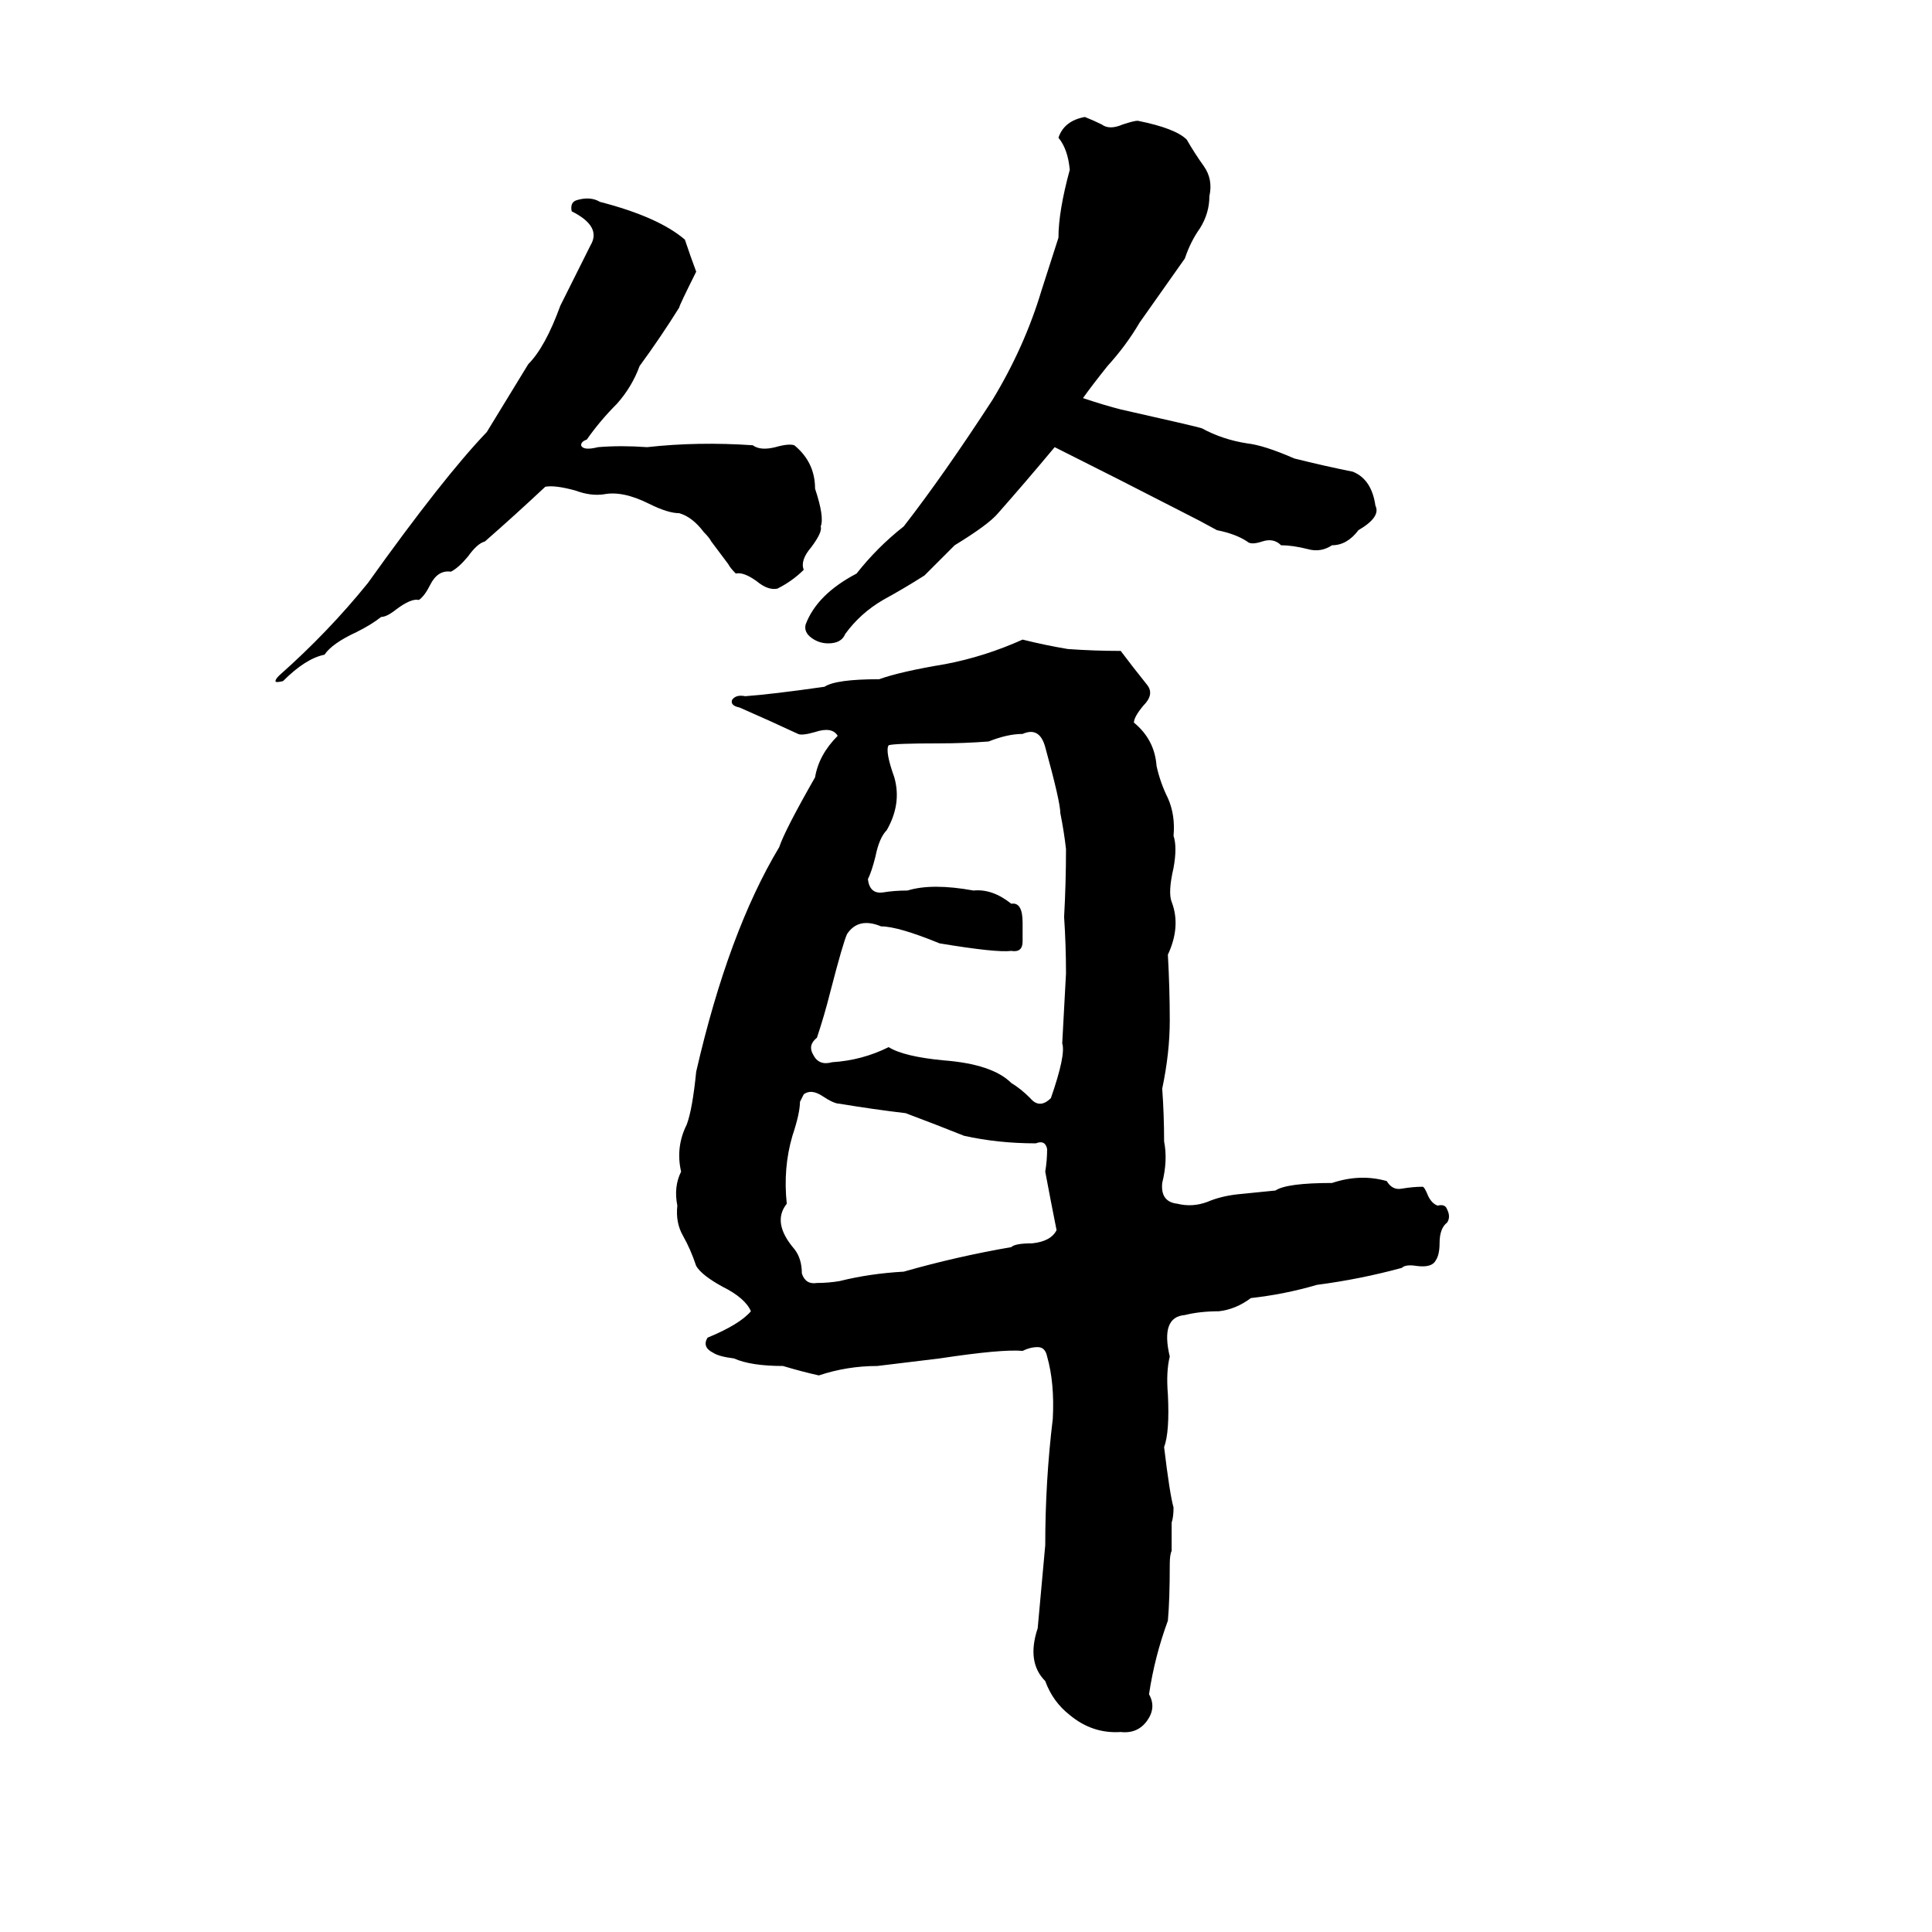 <svg xmlns="http://www.w3.org/2000/svg" viewBox="0 -800 1024 1024">
	<path fill="#000000" d="M427 -469Q433 -485 454 -496Q465 -510 479 -521Q500 -548 526 -588Q543 -616 552 -646L561 -674Q561 -688 567 -710Q566 -721 561 -727Q564 -736 575 -738Q580 -736 584 -734Q588 -731 595 -734Q601 -736 603 -736Q623 -732 629 -726Q633 -719 638 -712Q643 -705 641 -696Q641 -687 636 -679Q631 -672 628 -663Q616 -646 604 -629Q597 -617 587 -606Q579 -596 574 -589Q586 -585 594 -583Q634 -574 637 -573Q648 -567 661 -565Q670 -564 686 -557Q702 -553 717 -550Q727 -546 729 -532Q732 -526 720 -519Q714 -511 706 -511Q700 -507 693 -509Q685 -511 679 -511Q675 -515 669 -513Q663 -511 661 -513Q655 -517 645 -519Q636 -524 626 -529Q593 -546 559 -563Q544 -545 529 -528Q524 -522 506 -511Q498 -503 490 -495Q479 -488 468 -482Q456 -475 448 -464Q446 -459 439 -459Q434 -459 430 -462Q426 -465 427 -469ZM426 -498Q420 -492 412 -488Q407 -487 401 -492Q394 -497 390 -496Q387 -499 386 -501L377 -513Q376 -515 373 -518Q367 -526 360 -528Q354 -528 344 -533Q330 -540 320 -538Q313 -537 305 -540Q294 -543 289 -542Q273 -527 257 -513Q253 -512 248 -505Q243 -499 239 -497Q232 -498 228 -490Q225 -484 222 -482Q218 -483 210 -477Q205 -473 202 -473Q197 -469 189 -465Q176 -459 172 -453Q162 -451 150 -439Q146 -438 146 -439Q146 -440 148 -442Q174 -465 195 -491Q235 -547 258 -571Q269 -589 280 -607Q289 -616 297 -638Q305 -654 313 -670Q319 -680 303 -688Q302 -693 306 -694Q313 -696 318 -693Q349 -685 363 -673Q366 -664 369 -656Q360 -638 360 -637Q350 -621 339 -606Q335 -595 327 -586Q318 -577 311 -567Q308 -566 308 -564Q309 -561 317 -563Q329 -564 343 -563Q370 -566 399 -564Q403 -561 411 -563Q418 -565 421 -564Q432 -555 432 -541Q437 -526 435 -521Q436 -518 430 -510Q424 -503 426 -498ZM542 -461Q554 -458 566 -456Q580 -455 594 -455Q600 -447 608 -437Q612 -432 606 -426Q601 -420 601 -417Q612 -408 613 -394Q615 -385 619 -377Q623 -368 622 -357Q624 -351 622 -340Q619 -327 621 -322Q626 -309 619 -294Q620 -276 620 -259Q620 -242 616 -223Q617 -209 617 -195Q619 -185 616 -173Q615 -163 624 -162Q632 -160 640 -163Q647 -166 656 -167Q666 -168 676 -169Q682 -173 706 -173Q721 -178 735 -174Q738 -169 743 -170Q749 -171 754 -171Q755 -171 757 -166Q759 -162 762 -161Q766 -162 767 -159Q769 -155 767 -152Q763 -149 763 -141Q763 -135 761 -132Q759 -128 751 -129Q745 -130 743 -128Q721 -122 698 -119Q681 -114 663 -112Q655 -106 646 -105Q636 -105 628 -103Q615 -102 620 -81Q618 -73 619 -61Q620 -41 617 -33Q620 -8 622 -1Q622 4 621 7V22Q620 24 620 29Q620 48 619 59Q612 78 609 98Q613 105 608 112Q603 119 594 118Q579 119 567 109Q558 102 554 91Q544 81 550 63Q552 41 554 19Q554 -15 558 -48Q559 -67 555 -81Q554 -86 550 -86Q546 -86 542 -84Q531 -85 498 -80Q482 -78 465 -76Q449 -76 434 -71Q425 -73 415 -76Q398 -76 389 -80Q381 -81 378 -83Q372 -86 375 -91Q392 -98 398 -105Q395 -112 383 -118Q372 -124 369 -129Q366 -138 362 -145Q358 -152 359 -161Q357 -171 361 -179Q358 -192 364 -204Q367 -212 369 -232Q386 -306 413 -351Q416 -360 432 -388Q434 -400 444 -410Q441 -415 432 -412Q425 -410 423 -411Q408 -418 392 -425Q387 -426 388 -429Q390 -432 395 -431Q409 -432 437 -436Q443 -440 466 -440Q477 -444 501 -448Q522 -452 542 -461ZM542 -411Q534 -411 524 -407Q511 -406 498 -406Q474 -406 471 -405Q469 -402 474 -388Q478 -374 470 -360Q466 -356 464 -346Q462 -338 460 -334Q461 -326 468 -327Q474 -328 481 -328Q494 -332 516 -328Q526 -329 536 -321Q542 -322 542 -311Q542 -307 542 -301Q542 -295 536 -296Q528 -295 498 -300Q476 -309 467 -309Q455 -314 449 -305Q447 -301 440 -274Q437 -262 433 -250Q428 -246 431 -241Q434 -235 441 -237Q457 -238 471 -245Q479 -240 500 -238Q526 -236 536 -226Q541 -223 546 -218Q551 -212 557 -218Q565 -241 563 -247Q564 -265 565 -284Q565 -299 564 -314Q565 -332 565 -350Q564 -359 562 -369Q562 -375 554 -404Q551 -415 542 -411ZM426 -220L424 -216Q424 -210 420 -198Q415 -181 417 -162Q409 -152 421 -138Q425 -133 425 -125Q427 -119 433 -120Q439 -120 445 -121Q461 -125 479 -126Q507 -134 536 -139Q538 -141 547 -141Q557 -142 560 -148Q557 -163 554 -179Q555 -185 555 -191Q554 -196 549 -194Q529 -194 511 -198Q496 -204 480 -210Q463 -212 445 -215Q442 -215 436 -219Q430 -223 426 -220Z"/>
</svg>